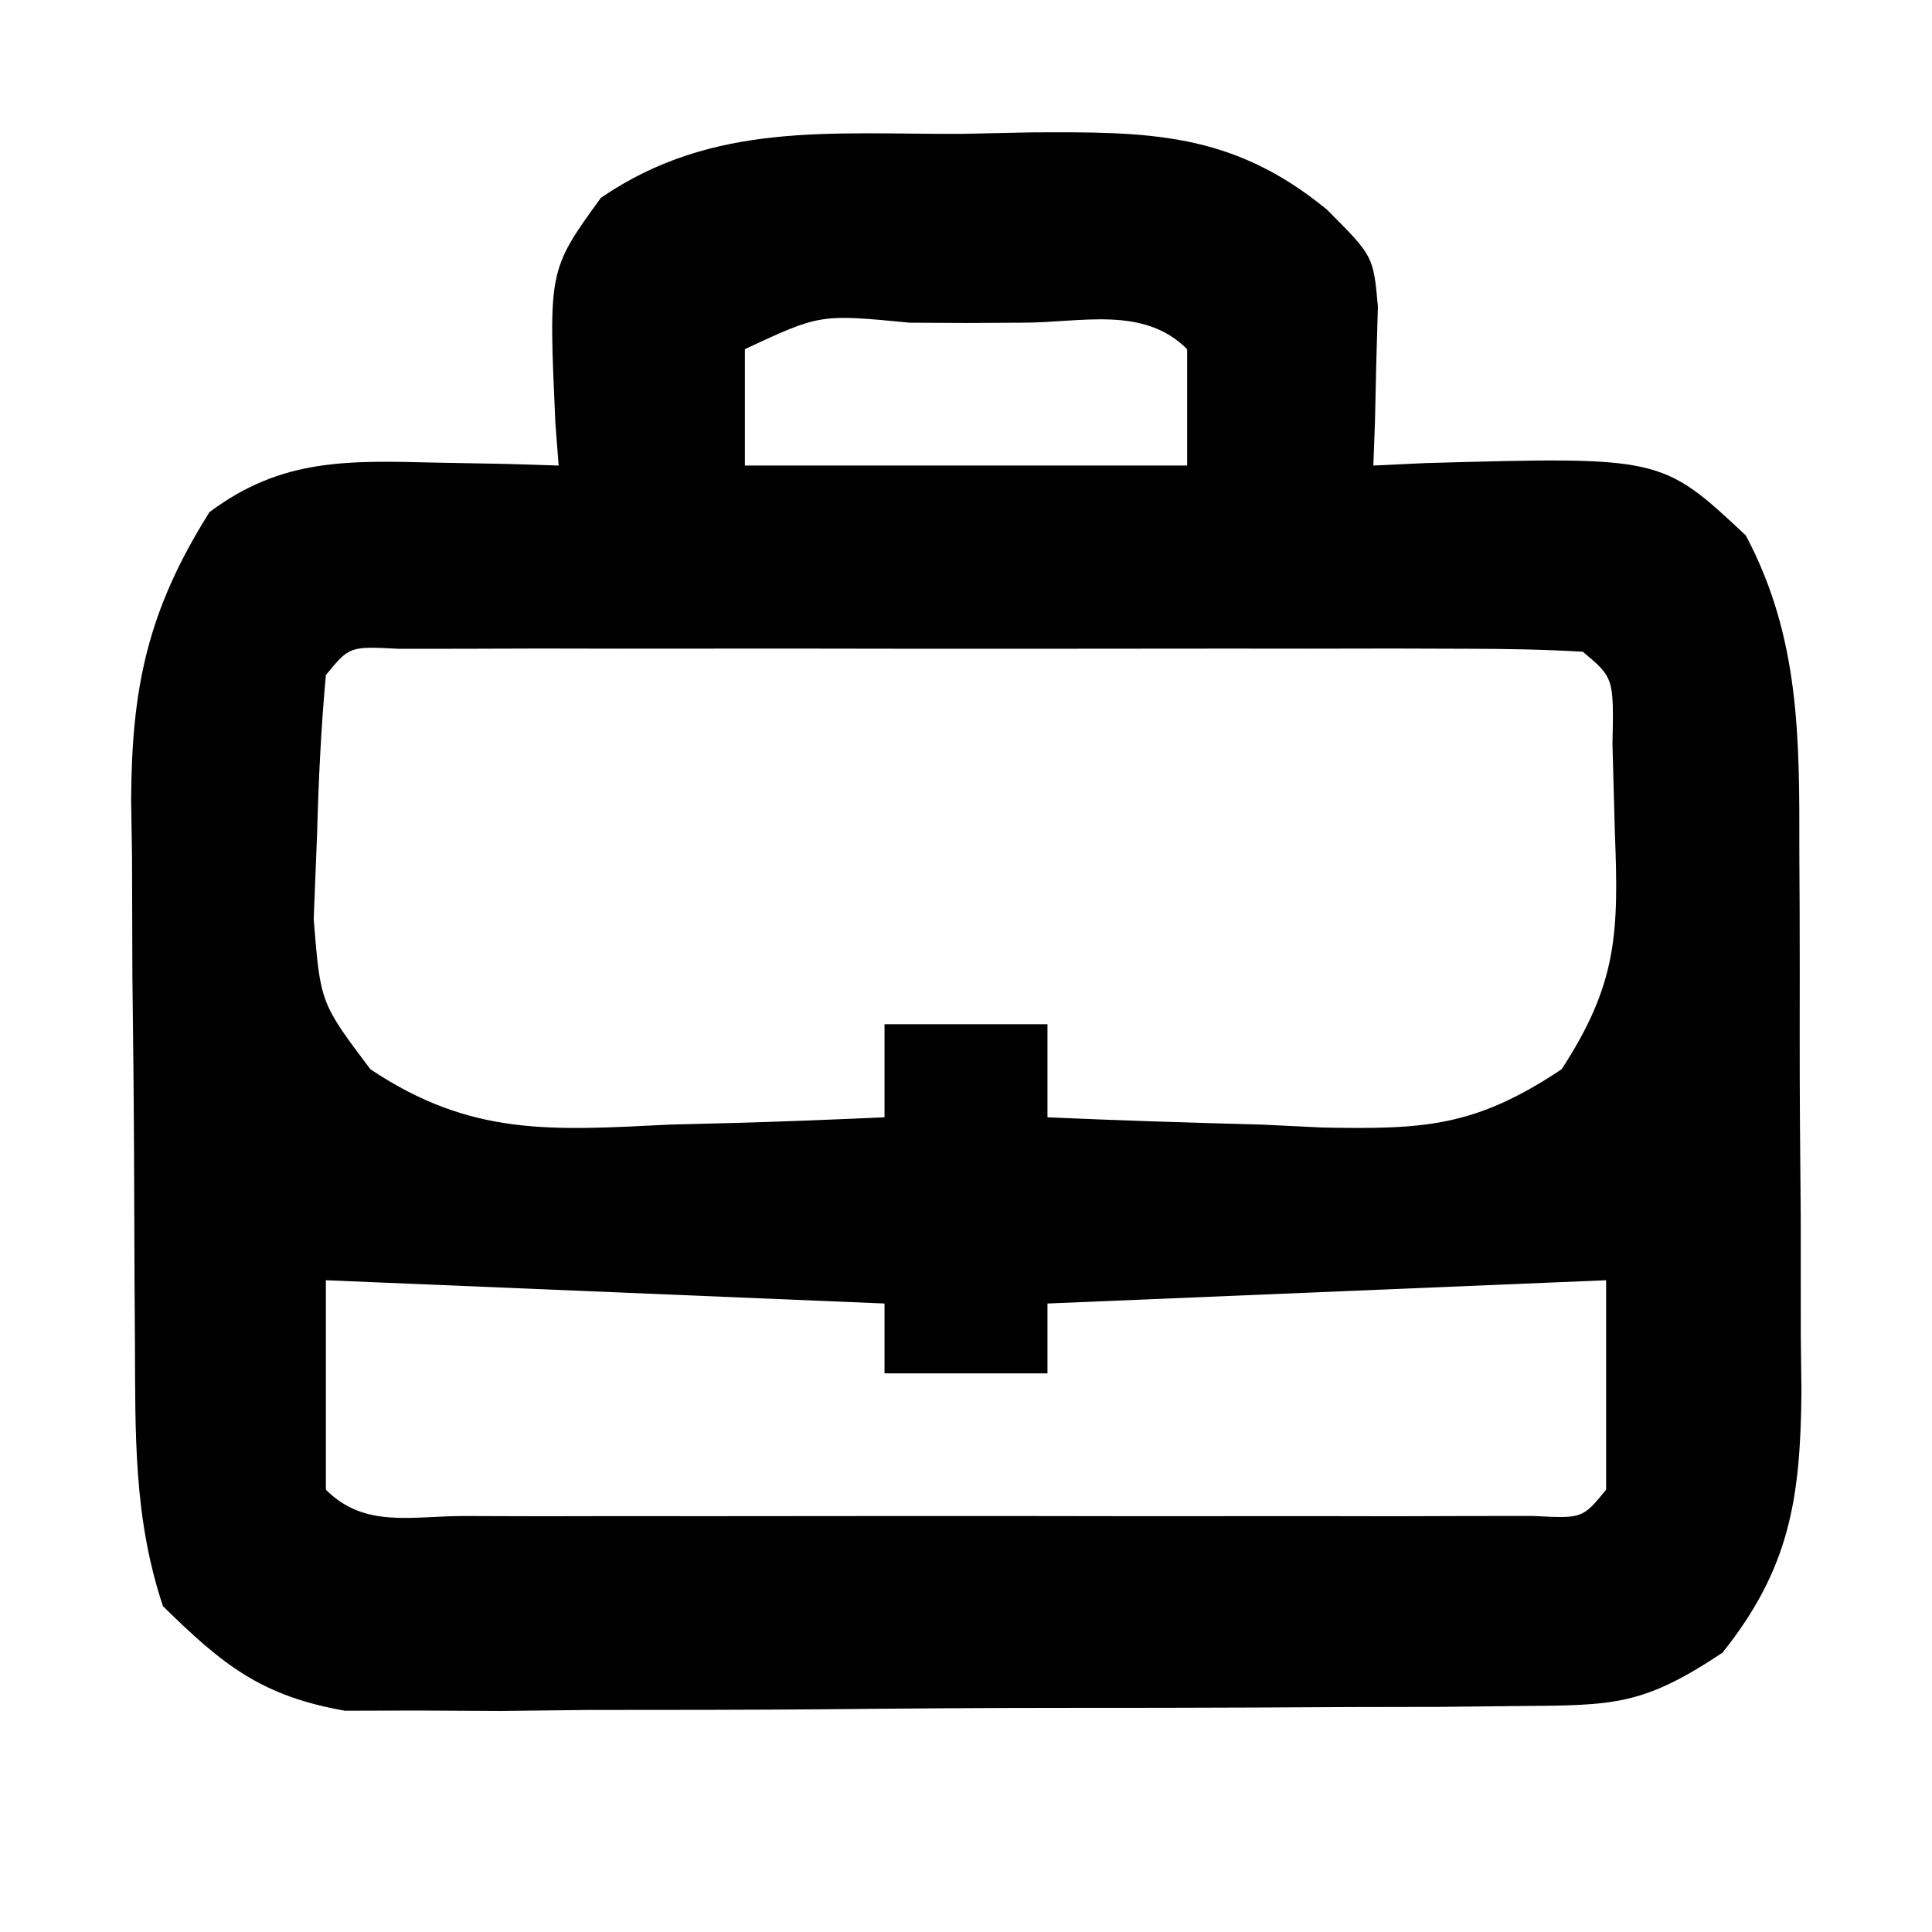 <?xml version="1.0" encoding="UTF-8"?>
<svg version="1.1" xmlns="http://www.w3.org/2000/svg" width="83" height="83">
<path d="M0 0 C0.946 -0.021 1.892 -0.041 2.867 -0.062 C7.934 -0.091 11.537 -0.105 15.625 3.25 C17.625 5.25 17.625 5.25 17.82 7.414 C17.797 8.226 17.774 9.038 17.75 9.875 C17.732 10.692 17.714 11.51 17.695 12.352 C17.672 12.978 17.649 13.605 17.625 14.25 C18.361 14.215 19.097 14.18 19.855 14.145 C30.004 13.863 30.004 13.863 33.625 17.25 C35.966 21.655 35.931 26.003 35.926 30.875 C35.93 31.7 35.934 32.524 35.939 33.374 C35.944 35.112 35.945 36.85 35.941 38.588 C35.938 41.241 35.961 43.894 35.986 46.547 C35.989 48.24 35.989 49.932 35.988 51.625 C35.997 52.415 36.007 53.204 36.016 54.018 C35.978 58.61 35.518 61.626 32.625 65.25 C29.212 67.525 27.96 67.511 23.948 67.541 C22.783 67.553 21.618 67.566 20.418 67.579 C19.158 67.581 17.899 67.584 16.602 67.586 C15.308 67.593 14.015 67.599 12.682 67.606 C9.943 67.618 7.205 67.622 4.466 67.621 C0.963 67.62 -2.539 67.648 -6.042 67.682 C-9.39 67.71 -12.738 67.709 -16.086 67.711 C-17.341 67.725 -18.597 67.74 -19.89 67.754 C-21.061 67.748 -22.232 67.742 -23.439 67.736 C-24.467 67.739 -25.495 67.742 -26.554 67.744 C-30.136 67.117 -31.805 65.78 -34.375 63.25 C-35.646 59.437 -35.557 55.83 -35.578 51.855 C-35.584 51.03 -35.59 50.206 -35.595 49.356 C-35.605 47.61 -35.611 45.864 -35.615 44.118 C-35.625 41.458 -35.656 38.799 -35.688 36.139 C-35.694 34.44 -35.699 32.742 -35.703 31.043 C-35.715 30.252 -35.728 29.461 -35.741 28.647 C-35.721 23.777 -35.037 20.485 -32.375 16.25 C-29.264 13.924 -26.426 14.035 -22.625 14.125 C-21.64 14.143 -20.655 14.161 -19.641 14.18 C-18.519 14.214 -18.519 14.214 -17.375 14.25 C-17.421 13.647 -17.468 13.043 -17.516 12.422 C-17.812 5.853 -17.812 5.853 -15.562 2.75 C-10.733 -0.561 -5.629 0.03 0 0 Z M-9.375 9.25 C-9.375 10.9 -9.375 12.55 -9.375 14.25 C-3.105 14.25 3.165 14.25 9.625 14.25 C9.625 12.6 9.625 10.95 9.625 9.25 C7.739 7.364 5.047 8.118 2.543 8.113 C1.745 8.117 0.947 8.121 0.125 8.125 C-0.673 8.121 -1.471 8.117 -2.293 8.113 C-6.143 7.741 -6.143 7.741 -9.375 9.25 Z M-27.375 23.25 C-27.581 25.494 -27.689 27.747 -27.75 30 C-27.799 31.232 -27.848 32.465 -27.898 33.734 C-27.612 37.331 -27.612 37.331 -25.465 40.184 C-21.116 43.092 -17.665 42.81 -12.562 42.562 C-11.679 42.54 -10.795 42.517 -9.885 42.494 C-7.714 42.435 -5.544 42.346 -3.375 42.25 C-3.375 40.93 -3.375 39.61 -3.375 38.25 C-1.065 38.25 1.245 38.25 3.625 38.25 C3.625 39.57 3.625 40.89 3.625 42.25 C6.689 42.385 9.747 42.484 12.812 42.562 C13.677 42.604 14.541 42.646 15.432 42.689 C19.804 42.773 21.999 42.669 25.715 40.184 C28.103 36.515 28.173 34.344 28 30 C27.95 28.136 27.95 28.136 27.898 26.234 C27.957 23.368 27.957 23.368 26.625 22.25 C24.973 22.151 23.317 22.122 21.662 22.121 C20.604 22.117 19.547 22.114 18.457 22.111 C17.306 22.113 16.155 22.115 14.969 22.117 C13.796 22.116 12.624 22.115 11.415 22.114 C8.93 22.114 6.445 22.115 3.96 22.12 C0.142 22.125 -3.677 22.12 -7.496 22.113 C-9.904 22.114 -12.311 22.115 -14.719 22.117 C-15.87 22.115 -17.021 22.113 -18.207 22.111 C-19.264 22.114 -20.322 22.117 -21.412 22.121 C-22.348 22.121 -23.285 22.122 -24.249 22.123 C-26.359 22.013 -26.359 22.013 -27.375 23.25 Z M-27.375 49.25 C-27.375 52.22 -27.375 55.19 -27.375 58.25 C-25.708 59.917 -23.702 59.377 -21.412 59.379 C-20.354 59.383 -19.297 59.386 -18.207 59.389 C-17.056 59.387 -15.905 59.385 -14.719 59.383 C-13.546 59.384 -12.374 59.385 -11.165 59.386 C-8.68 59.386 -6.195 59.385 -3.71 59.38 C0.108 59.375 3.927 59.38 7.746 59.387 C10.154 59.386 12.561 59.385 14.969 59.383 C16.695 59.386 16.695 59.386 18.457 59.389 C20.043 59.384 20.043 59.384 21.662 59.379 C22.598 59.379 23.535 59.378 24.499 59.377 C26.609 59.487 26.609 59.487 27.625 58.25 C27.625 55.28 27.625 52.31 27.625 49.25 C19.705 49.58 11.785 49.91 3.625 50.25 C3.625 51.24 3.625 52.23 3.625 53.25 C1.315 53.25 -0.995 53.25 -3.375 53.25 C-3.375 52.26 -3.375 51.27 -3.375 50.25 C-11.295 49.92 -19.215 49.59 -27.375 49.25 Z " fill="#000000" transform="translate(41.375,5.75)"/>
</svg>
